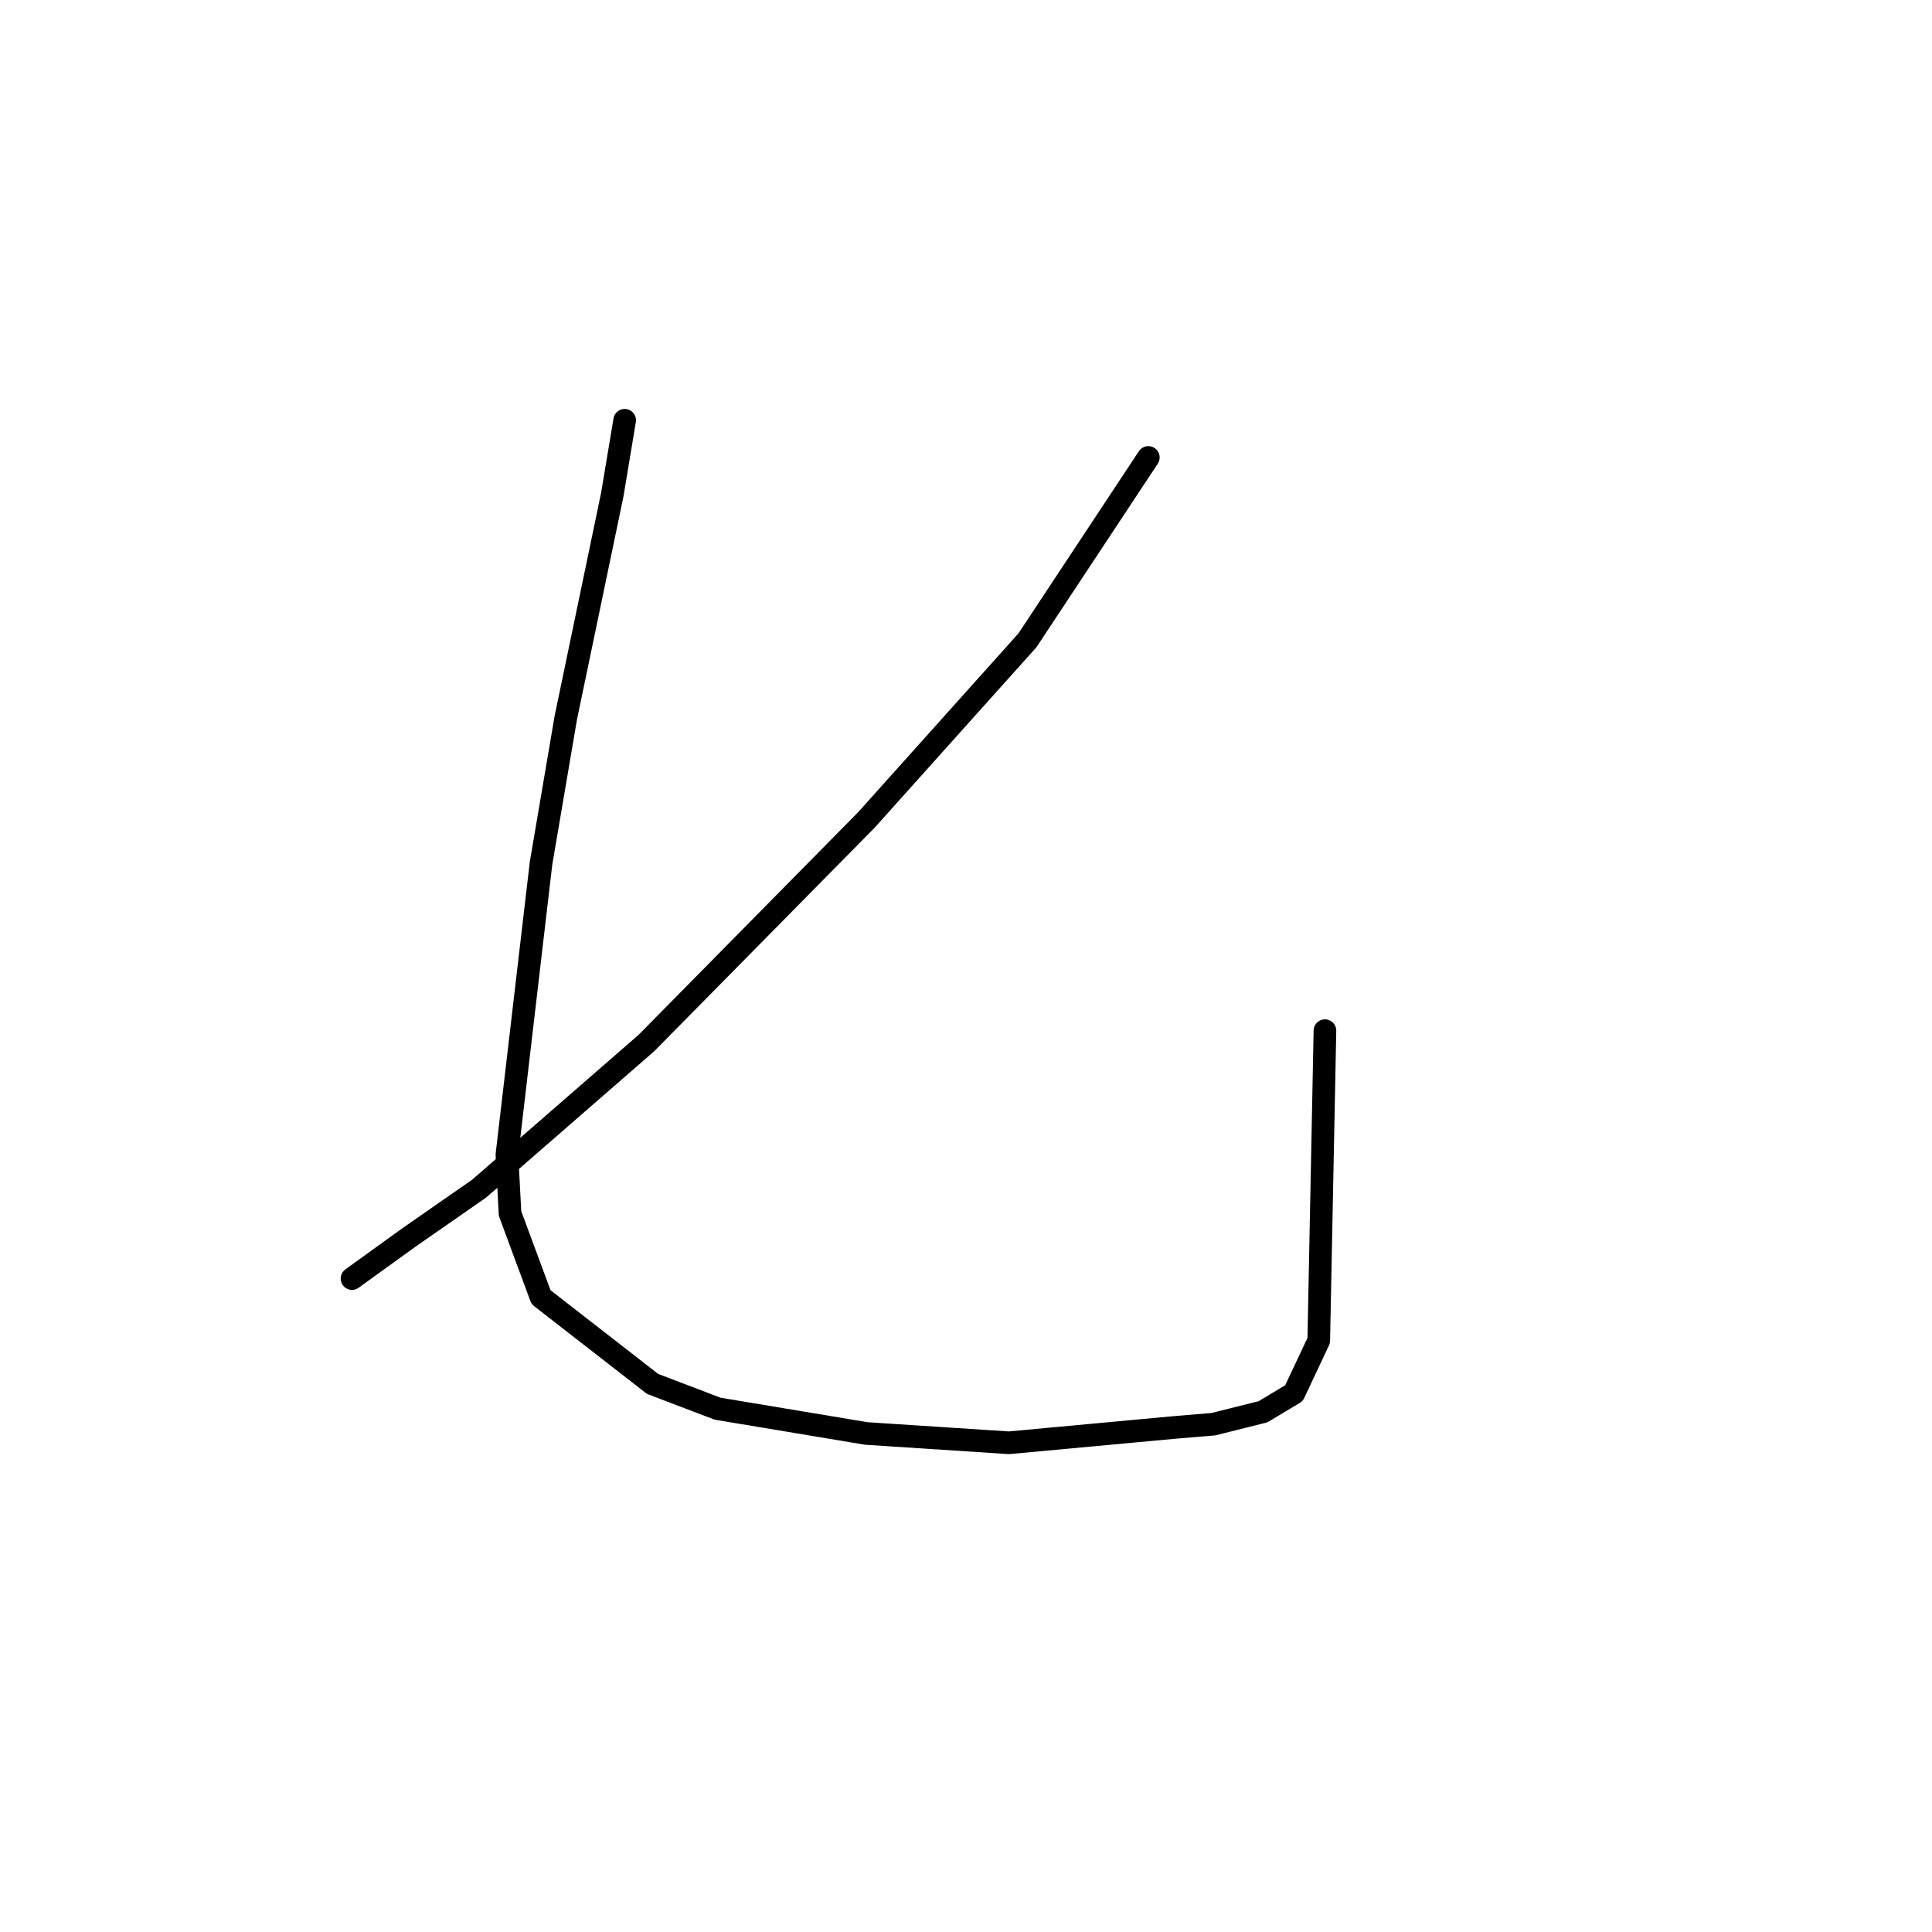 <?xml version="1.0" standalone="no"?>
    <svg width="256" height="256" xmlns="http://www.w3.org/2000/svg" version="1.1">
    <polyline stroke="black" stroke-width="3" stroke-linecap="round" fill="transparent" stroke-linejoin="round" points="152.16 60.614 136.147 84.838 114.798 108.651 85.647 138.212 63.476 157.509 54.033 164.078 46.643 169.416 46.643 169.416 " />
        <polyline stroke="black" stroke-width="3" stroke-linecap="round" fill="transparent" stroke-linejoin="round" points="82.773 55.688 81.131 65.541 74.972 95.102 71.688 114.399 67.171 152.993 67.582 160.794 71.688 171.879 86.468 183.375 95.09 186.66 114.798 189.944 133.684 191.176 155.855 189.123 160.782 188.713 167.351 187.07 171.456 184.607 174.741 177.627 175.562 136.57 175.562 136.57 " />
        </svg>
